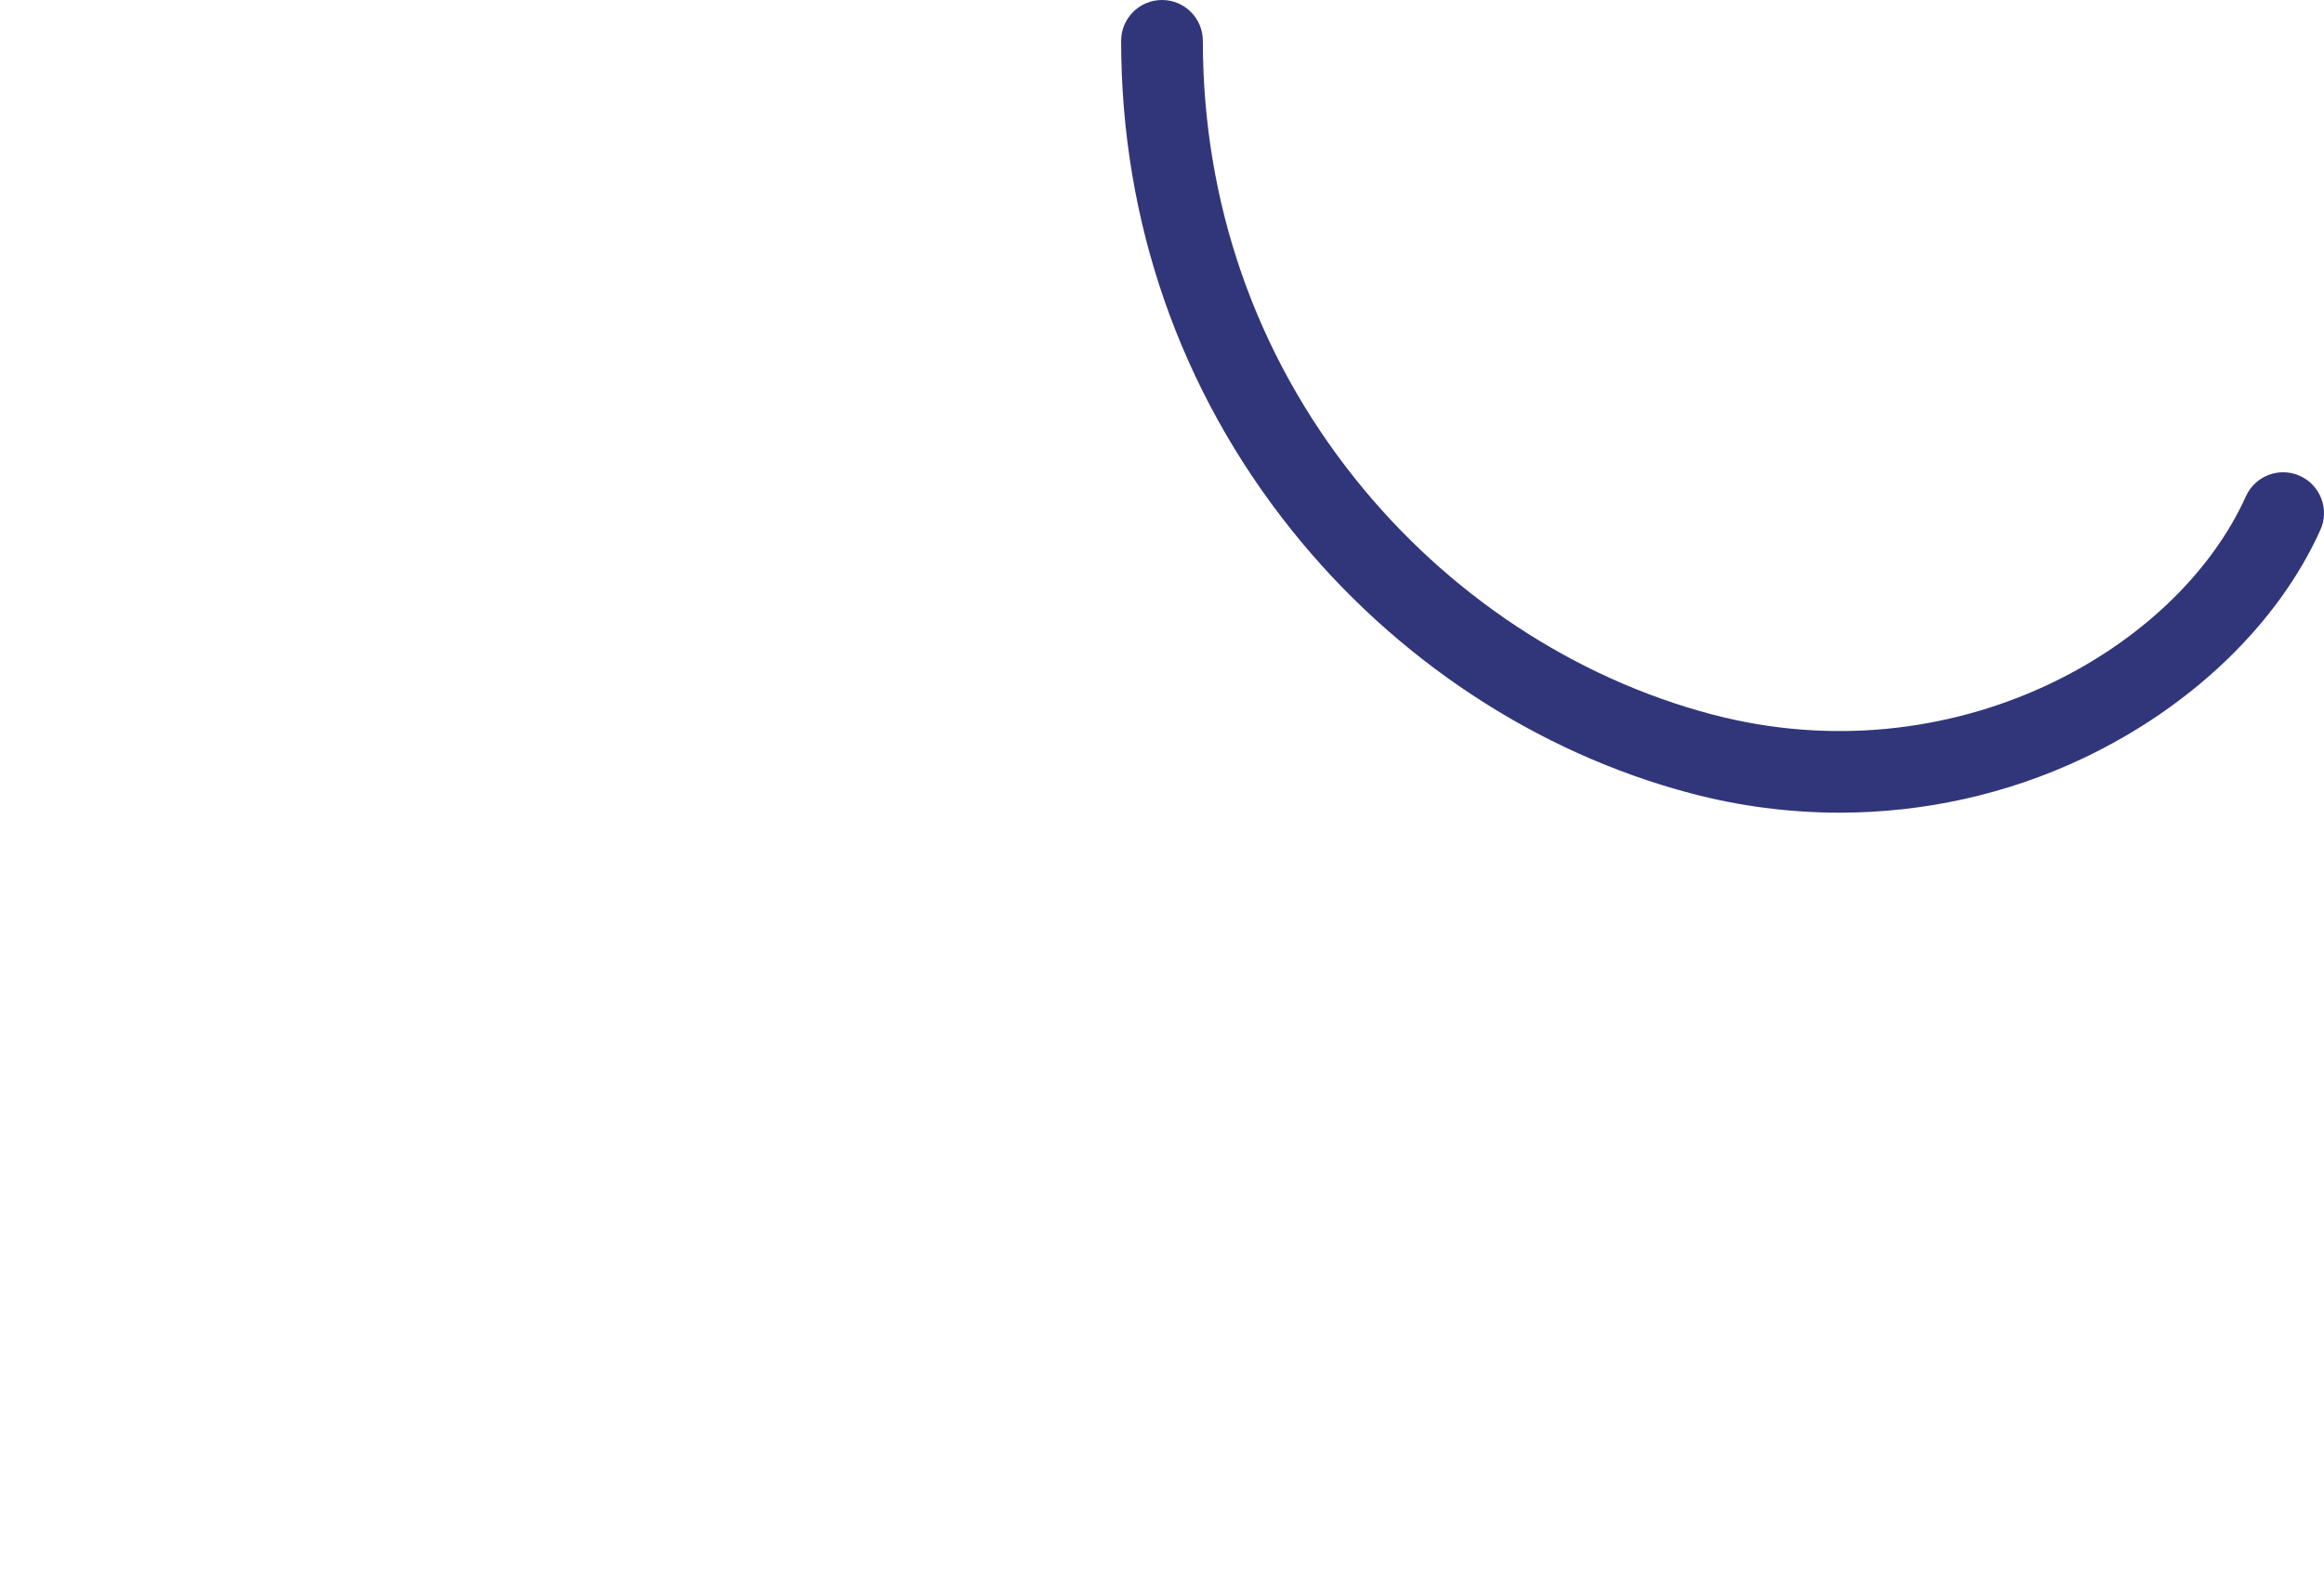 <?xml version="1.0" encoding="iso-8859-1"?>
<!-- Generator: Adobe Illustrator 16.0.0, SVG Export Plug-In . SVG Version: 6.00 Build 0)  -->
<!DOCTYPE svg PUBLIC "-//W3C//DTD SVG 1.1//EN" "http://www.w3.org/Graphics/SVG/1.1/DTD/svg11.dtd">
<svg version="1.1" xmlns="http://www.w3.org/2000/svg" xmlns:xlink="http://www.w3.org/1999/xlink" x="0px" y="0px"
	 width="284.417px" height="192.347px" viewBox="0 0 284.417 192.347" style="enable-background:new 0 0 284.417 192.347;"
	 xml:space="preserve">
<g id="_x30_5">
	<g>
		<path style="fill:#303679;" d="M225.127,99.454c-6.072,0-12.178-0.78-18.154-2.355c-18.908-4.981-36.284-16.439-48.928-32.262
			C144.414,47.778,137.208,27.087,137.208,5c0-2.761,2.239-5,5-5s5,2.239,5,5c0,19.794,6.448,38.327,18.648,53.595
			c11.312,14.155,26.818,24.396,43.662,28.834c29.439,7.755,56.84-7.812,65.338-26.685c1.134-2.519,4.096-3.64,6.612-2.507
			c2.519,1.135,3.641,4.095,2.507,6.612c-5.174,11.489-15.784,21.688-29.111,27.981C245.564,97.224,235.393,99.454,225.127,99.454z"
			/>
	</g>
</g>
<g id="Capa_1">
</g>
</svg>
